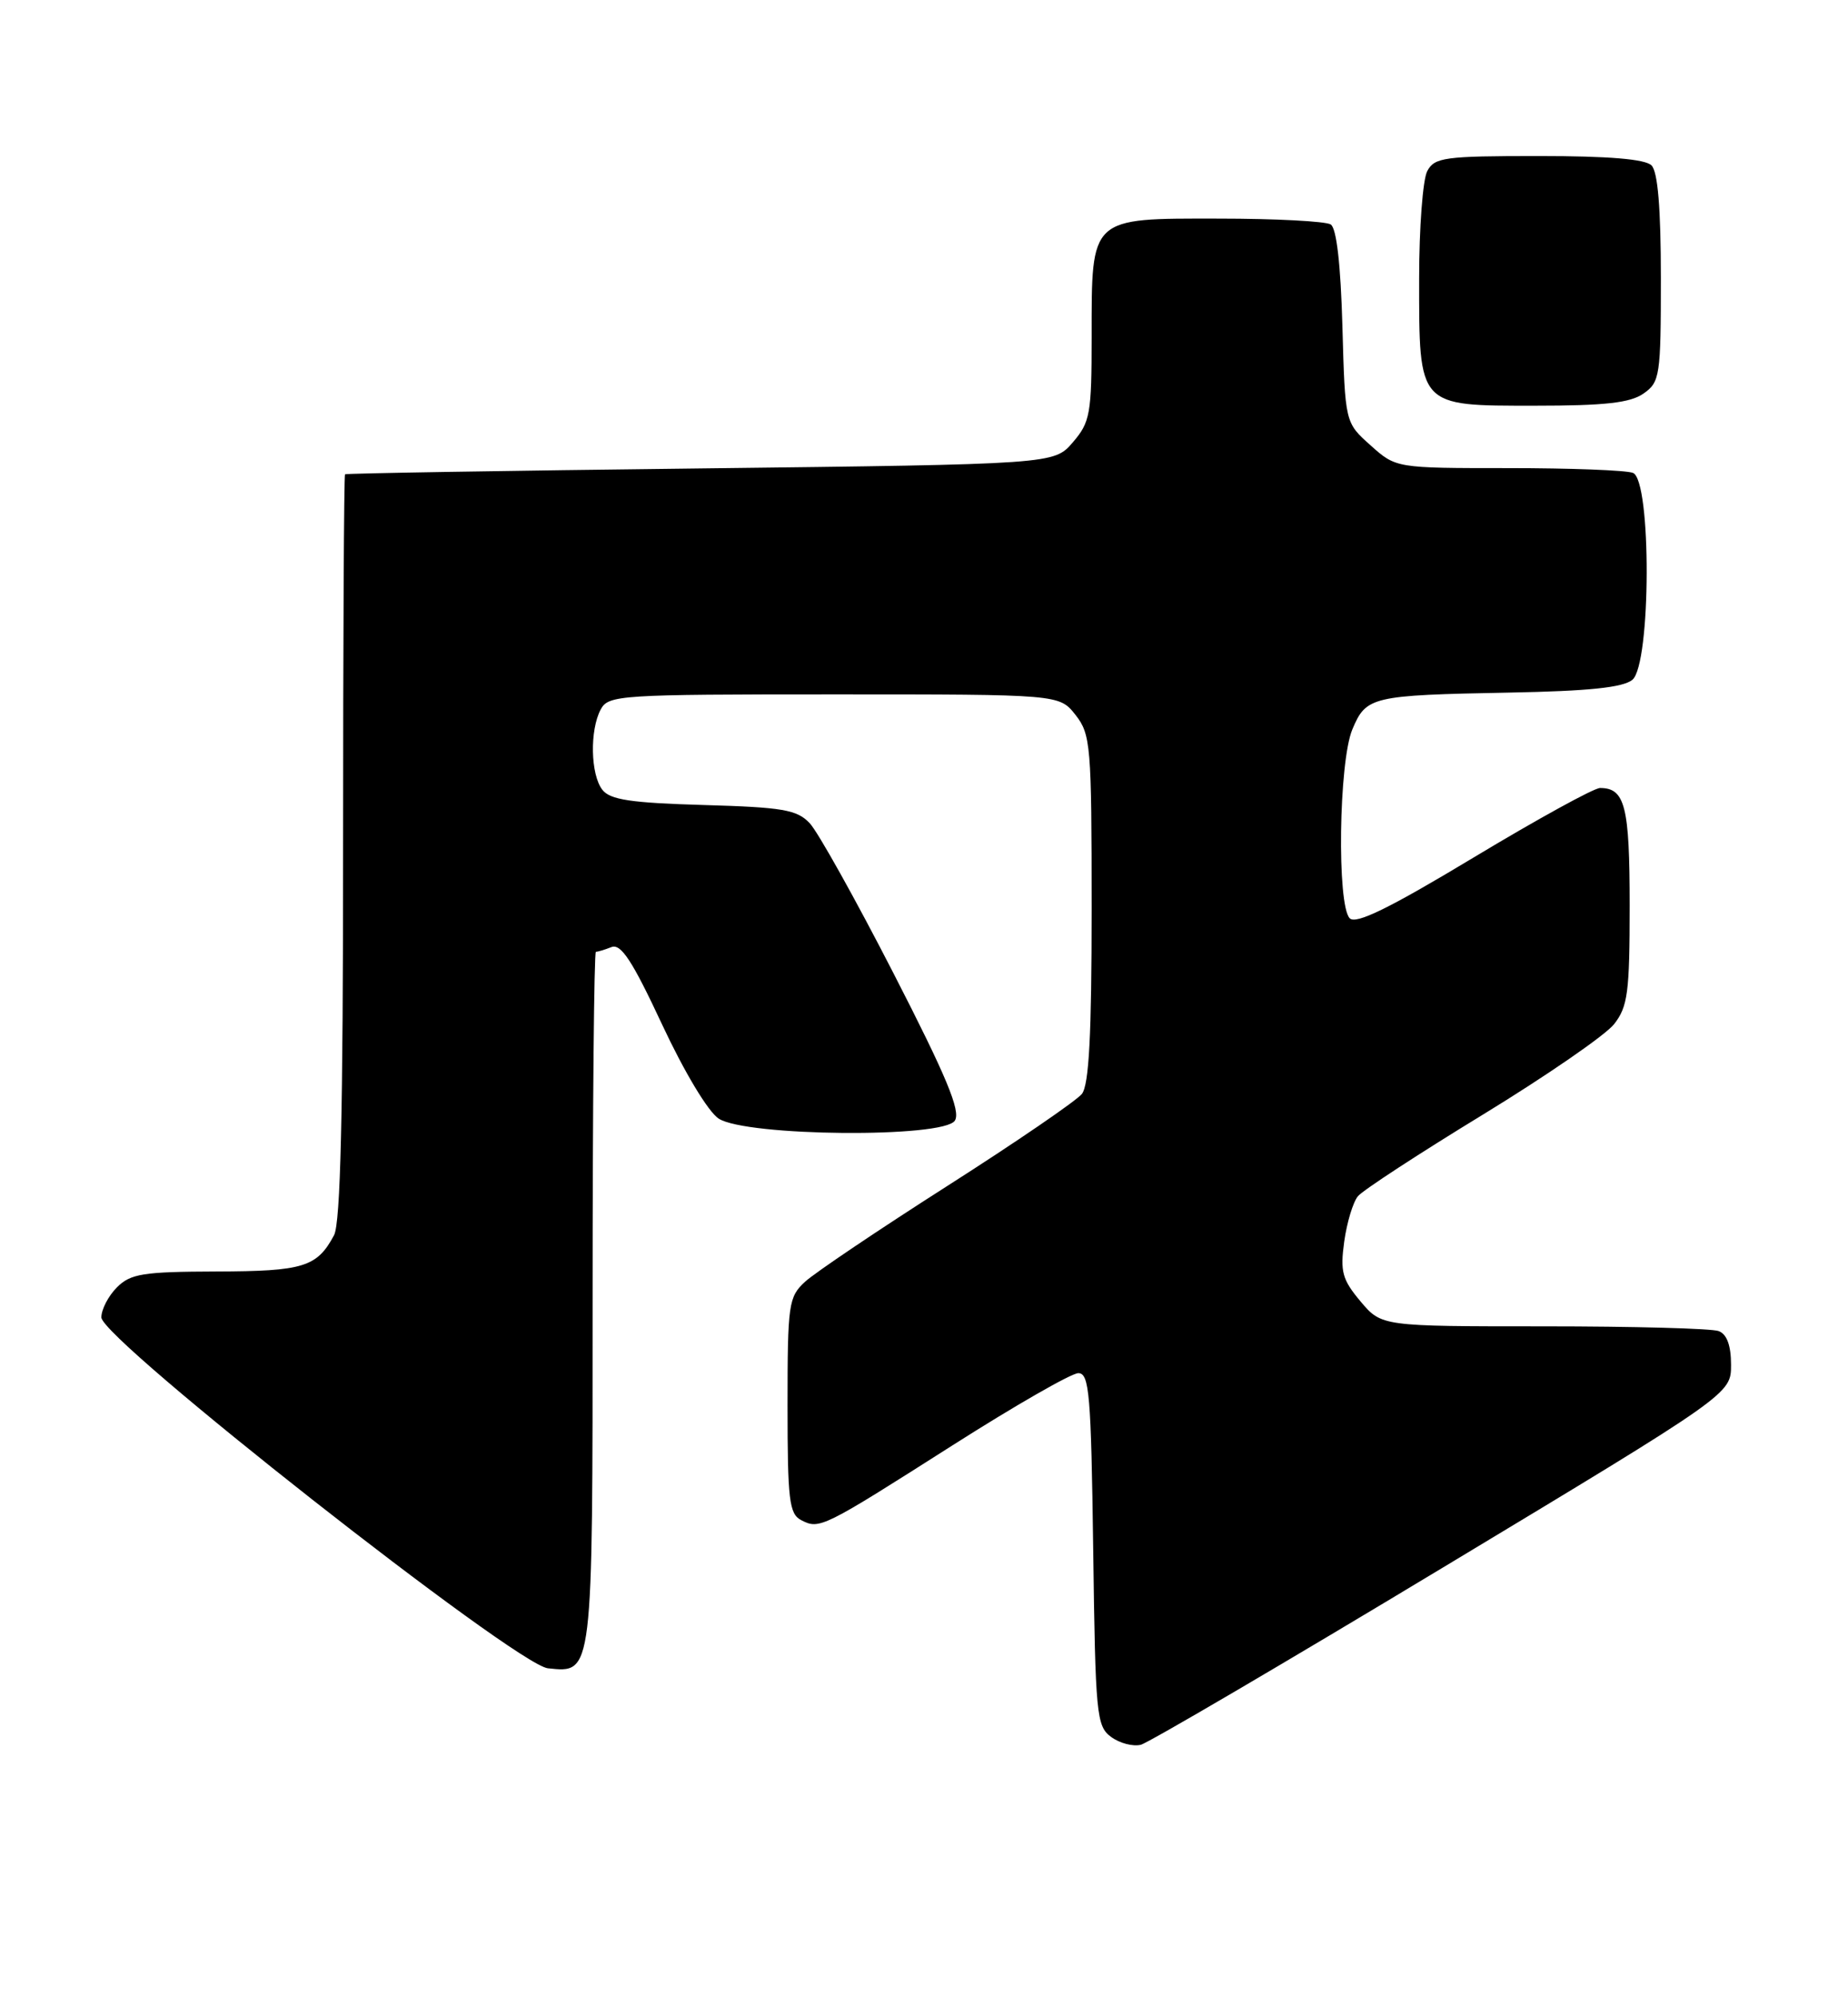 <?xml version="1.0" encoding="UTF-8" standalone="no"?>
<!DOCTYPE svg PUBLIC "-//W3C//DTD SVG 1.1//EN" "http://www.w3.org/Graphics/SVG/1.1/DTD/svg11.dtd" >
<svg xmlns="http://www.w3.org/2000/svg" xmlns:xlink="http://www.w3.org/1999/xlink" version="1.1" viewBox="0 0 237 256">
 <g >
 <path fill="currentColor"
d=" M 185.06 200.91 C 222.00 178.67 222.00 178.67 222.00 174.94 C 222.00 172.46 221.47 171.01 220.42 170.61 C 219.55 170.27 209.46 170.00 198.01 170.00 C 177.18 170.00 177.18 170.00 174.48 166.80 C 172.14 164.01 171.86 163.00 172.39 159.15 C 172.73 156.70 173.52 154.08 174.15 153.32 C 174.78 152.56 181.98 147.86 190.15 142.88 C 198.32 137.89 205.90 132.67 207.00 131.27 C 208.76 129.03 209.00 127.21 209.00 116.07 C 209.00 103.34 208.41 101.00 205.20 101.00 C 204.42 101.00 197.13 105.01 189.00 109.90 C 178.22 116.39 173.91 118.51 173.10 117.70 C 171.44 116.04 171.69 97.67 173.43 93.50 C 175.21 89.26 175.86 89.11 193.60 88.77 C 203.75 88.58 208.16 88.12 209.35 87.13 C 211.75 85.13 211.81 61.53 209.42 60.61 C 208.55 60.27 201.36 60.00 193.43 60.00 C 179.03 60.00 179.03 60.00 175.77 57.08 C 172.50 54.17 172.50 54.17 172.16 41.84 C 171.94 33.92 171.41 29.24 170.66 28.77 C 170.02 28.36 163.56 28.02 156.31 28.02 C 139.71 28.00 140.00 27.73 140.00 43.17 C 140.00 53.06 139.81 54.11 137.59 56.69 C 135.18 59.50 135.18 59.50 89.84 60.04 C 64.90 60.33 44.39 60.67 44.25 60.79 C 44.11 60.90 44.00 82.40 44.00 108.57 C 44.00 142.81 43.67 156.74 42.84 158.32 C 40.66 162.40 38.92 162.94 27.75 162.97 C 18.36 163.00 16.75 163.25 15.00 165.00 C 13.90 166.10 13.00 167.83 13.00 168.85 C 13.00 171.66 66.14 213.40 70.27 213.83 C 76.06 214.43 76.00 214.94 76.00 166.31 C 76.00 141.94 76.19 122.00 76.42 122.00 C 76.65 122.00 77.55 121.73 78.42 121.39 C 79.64 120.92 81.10 123.15 84.91 131.31 C 87.76 137.41 90.81 142.48 92.16 143.37 C 95.68 145.67 121.04 145.89 122.46 143.63 C 123.23 142.41 121.40 138.01 114.60 124.77 C 109.72 115.27 104.88 106.60 103.84 105.51 C 102.21 103.78 100.39 103.47 90.23 103.18 C 80.91 102.91 78.24 102.51 77.25 101.23 C 75.73 99.27 75.62 93.59 77.04 90.93 C 78.02 89.09 79.42 89.00 106.96 89.00 C 135.85 89.00 135.85 89.00 137.93 91.63 C 139.88 94.12 140.00 95.53 140.00 116.44 C 140.00 132.67 139.66 139.04 138.75 140.21 C 138.06 141.08 130.30 146.39 121.50 152.00 C 112.70 157.61 104.49 163.14 103.25 164.28 C 101.13 166.23 101.00 167.12 101.00 180.14 C 101.00 192.26 101.21 194.04 102.75 194.84 C 105.10 196.06 105.47 195.87 122.16 185.25 C 130.16 180.16 137.41 176.00 138.29 176.00 C 139.70 176.00 139.93 178.68 140.20 198.58 C 140.48 219.82 140.62 221.25 142.50 222.63 C 143.60 223.44 145.31 223.88 146.31 223.63 C 147.30 223.37 164.74 213.15 185.06 200.91 Z  M 210.78 50.44 C 212.88 48.97 213.00 48.19 213.00 35.64 C 213.00 26.68 212.61 22.01 211.80 21.20 C 210.99 20.39 206.32 20.00 197.34 20.00 C 185.24 20.00 183.98 20.17 183.04 21.93 C 182.47 23.00 182.00 29.20 182.00 35.71 C 182.00 52.23 181.79 52.00 196.83 52.00 C 205.82 52.00 209.07 51.64 210.78 50.44 Z "/>
</g>
</svg>